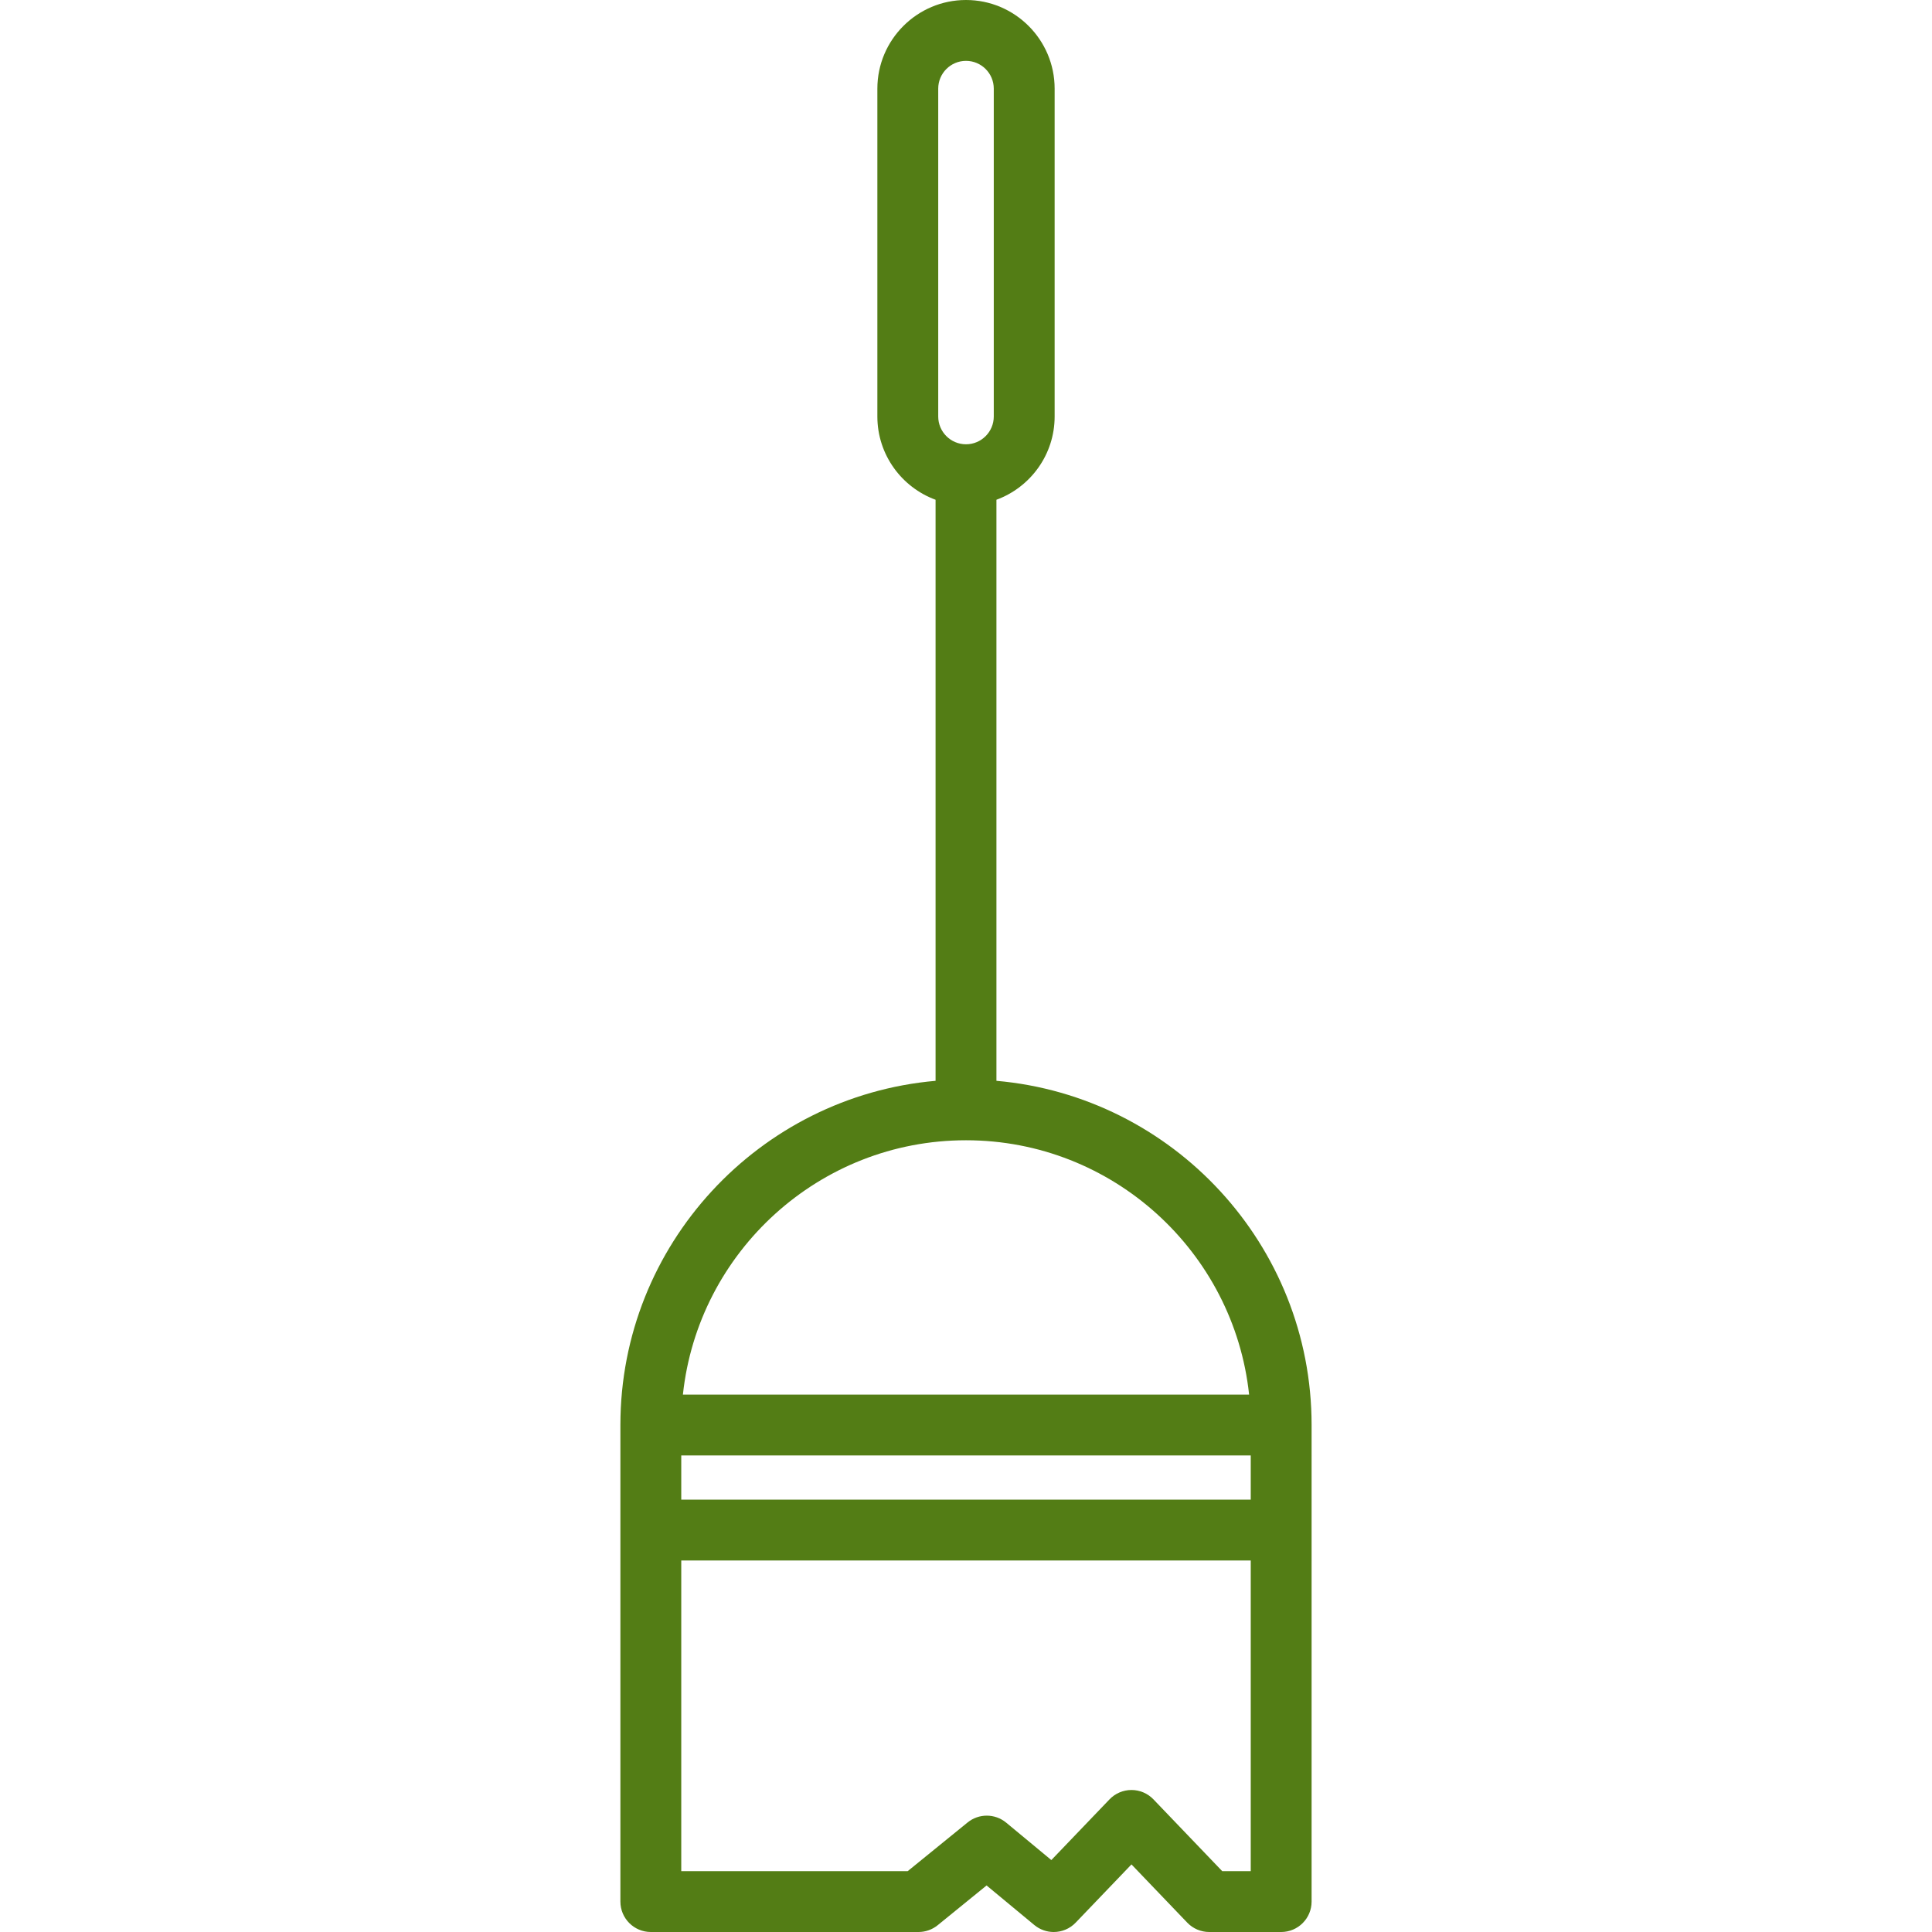 <!DOCTYPE svg PUBLIC "-//W3C//DTD SVG 1.1//EN" "http://www.w3.org/Graphics/SVG/1.1/DTD/svg11.dtd">
<!-- Uploaded to: SVG Repo, www.svgrepo.com, Transformed by: SVG Repo Mixer Tools -->
<svg fill="#537D15" height="800px" width="800px" version="1.1" id="Layer_1" xmlns="http://www.w3.org/2000/svg" xmlns:xlink="http://www.w3.org/1999/xlink" viewBox="0 0 512.001 512.001" xml:space="preserve">
<g id="SVGRepo_bgCarrier" stroke-width="0"/>
<g id="SVGRepo_tracerCarrier" stroke-linecap="round" stroke-linejoin="round"/>
<g id="SVGRepo_iconCarrier"> <g> <g> <path d="M264.065,286.428V132.44c8.992-3.297,15.425-11.943,15.425-22.063V23.49C279.49,10.537,268.953,0,256.001,0 s-23.49,10.537-23.49,23.49v86.889c0,10.12,6.433,18.766,15.425,22.063v153.988c-46.737,4.099-83.525,43.43-83.525,91.213v126.295 c0,4.454,3.61,8.064,8.064,8.064h70.94c1.853,0,3.649-0.638,5.086-1.806l12.953-10.529l12.646,10.48 c1.501,1.243,3.326,1.855,5.144,1.855c2.128,0,4.247-0.839,5.825-2.485l14.783-15.427l14.781,15.427 c1.52,1.587,3.624,2.485,5.822,2.485h19.069c4.455,0,8.064-3.611,8.064-8.064V377.641 C347.59,329.858,310.802,290.527,264.065,286.428z M248.64,23.49c0-4.059,3.302-7.361,7.361-7.361s7.361,3.302,7.361,7.361v86.889 c0,4.059-3.302,7.361-7.361,7.361s-7.361-3.302-7.361-7.361V23.49z M256.001,302.181c38.884,0,70.986,29.566,75.025,67.396 H180.977C185.015,331.747,217.116,302.181,256.001,302.181z M331.46,495.871h-7.562v0l-18.222-19.02 c-1.521-1.587-3.625-2.485-5.823-2.485c-2.199,0-4.302,0.898-5.822,2.485l-15.415,16.087l-11.965-9.916 c-2.963-2.455-7.248-2.475-10.233-0.048l-15.867,12.897h-60.011v-82.324H331.46V495.871z M331.461,397.419H180.54v-11.714h150.921 V397.419z"/> </g> </g> </g>
</svg>